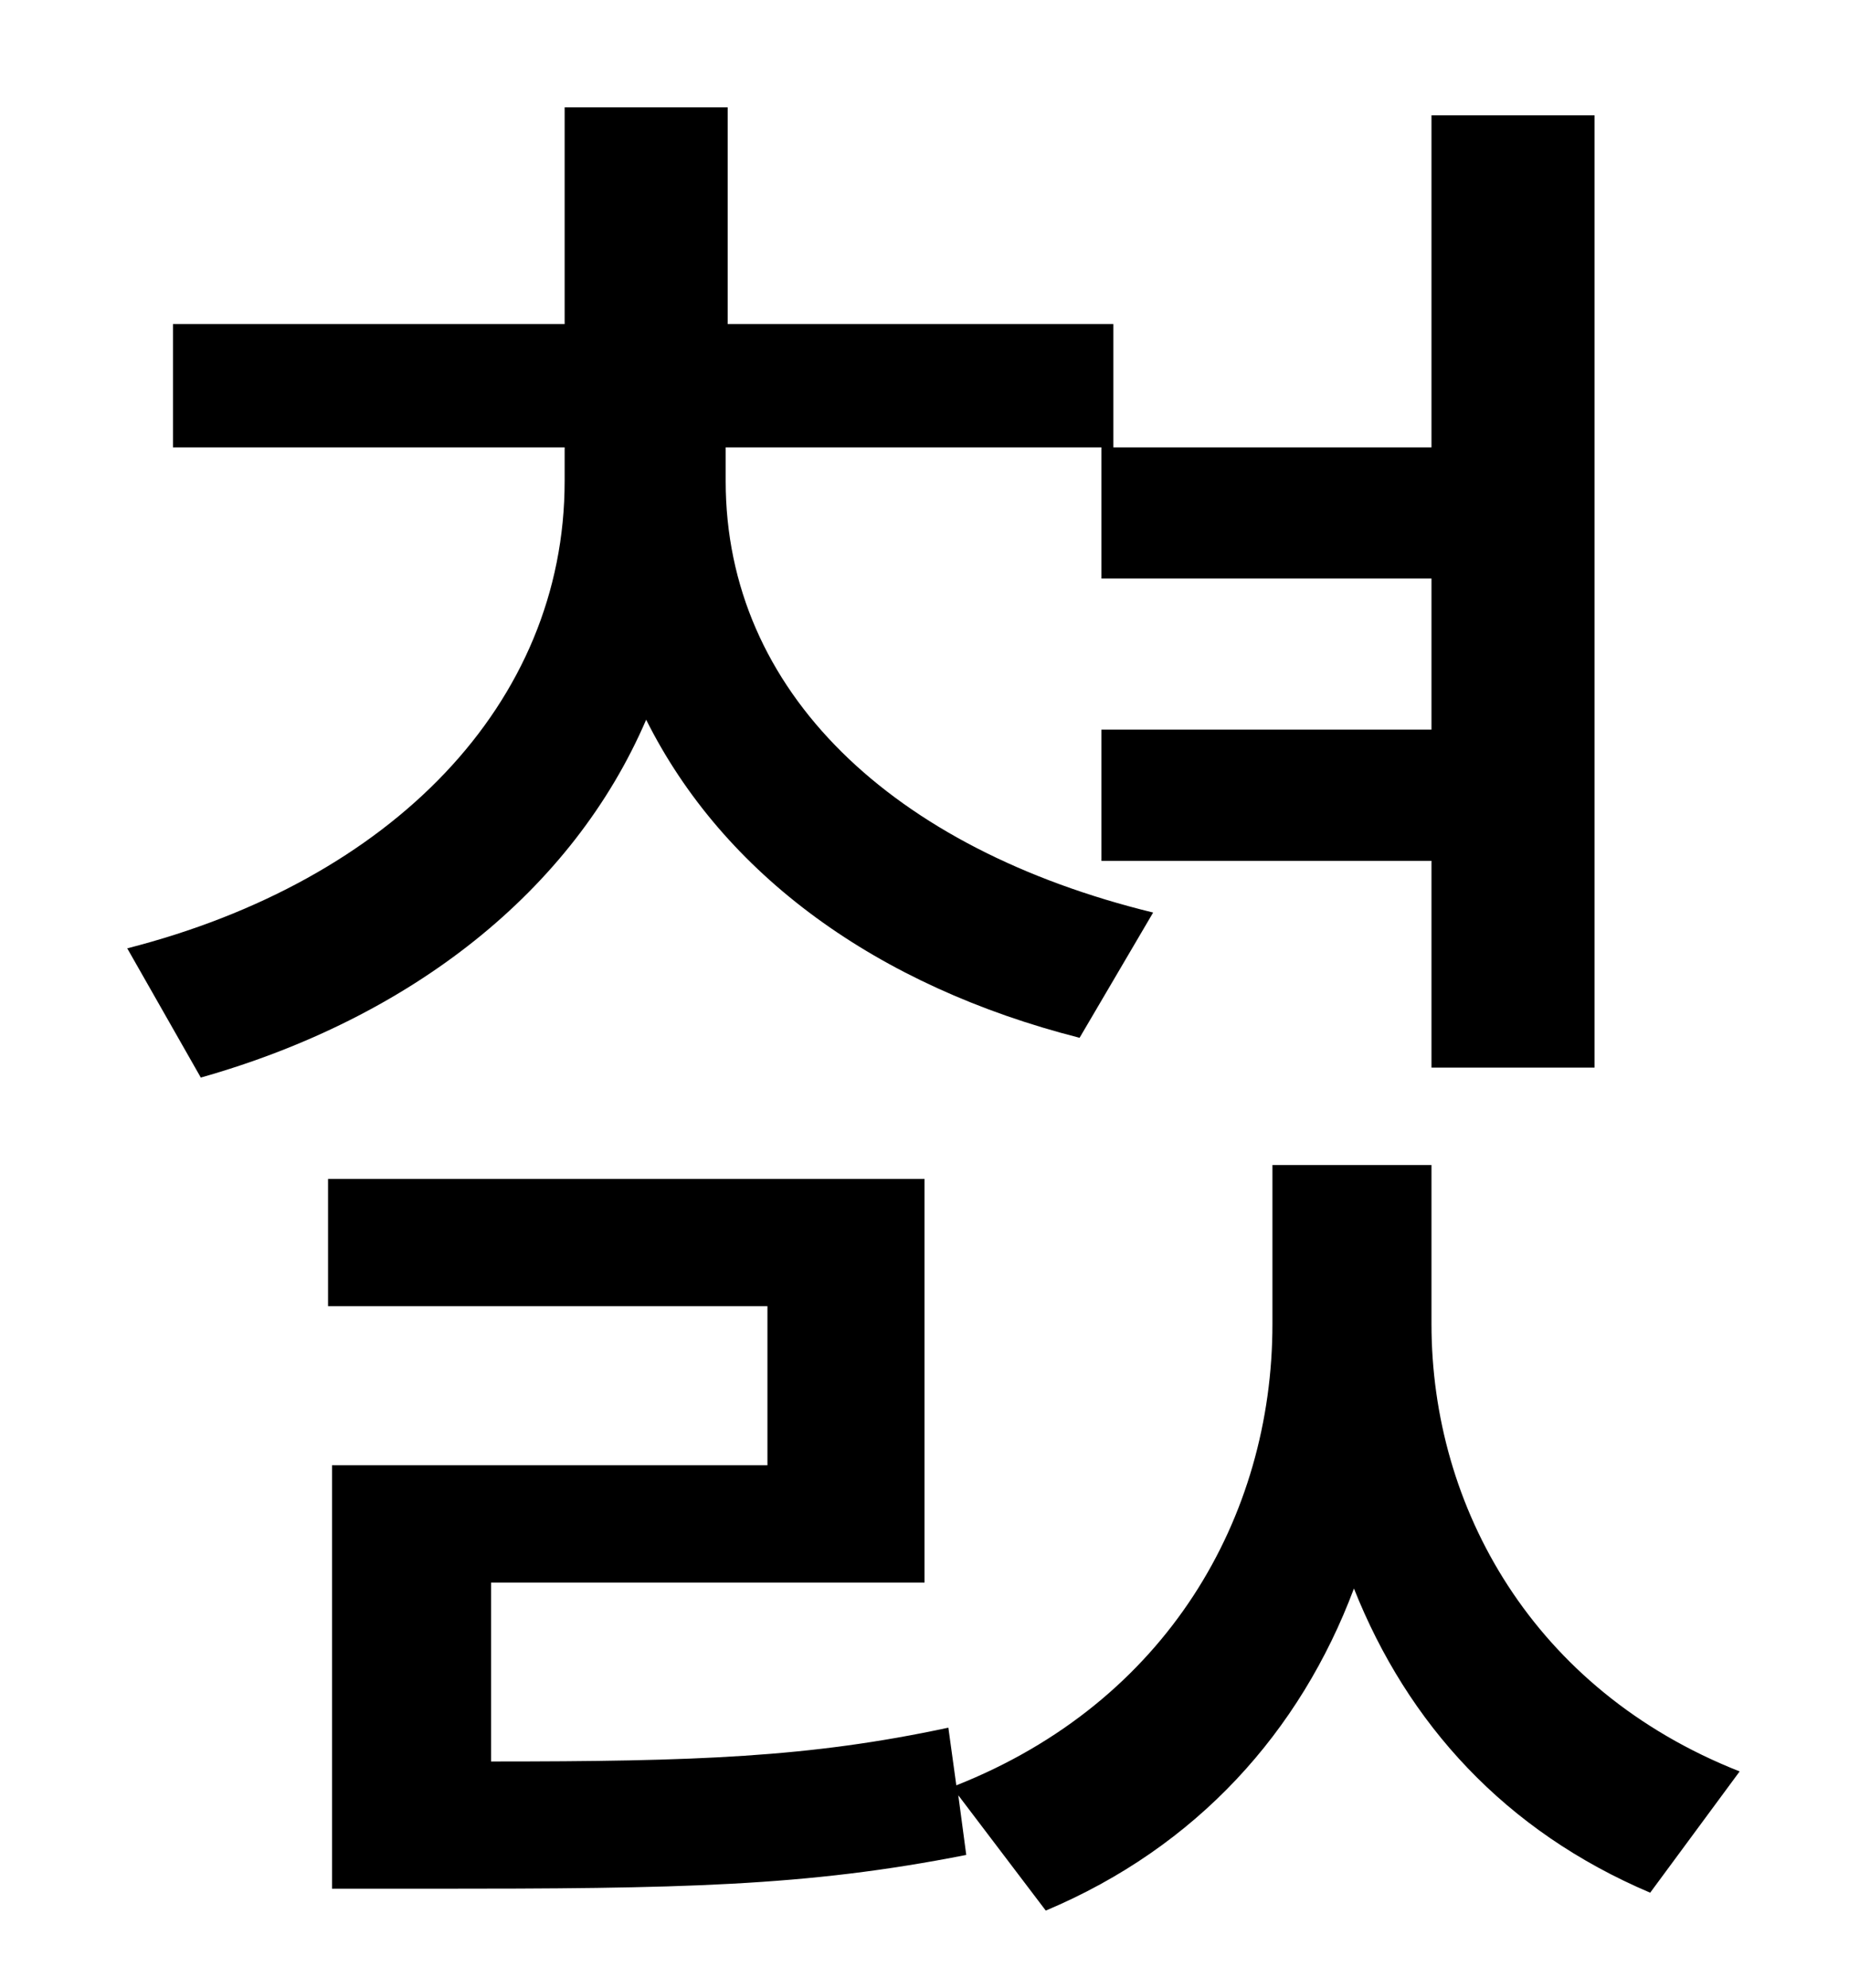<?xml version="1.0" standalone="no"?>
<!DOCTYPE svg PUBLIC "-//W3C//DTD SVG 1.1//EN" "http://www.w3.org/Graphics/SVG/1.1/DTD/svg11.dtd" >
<svg xmlns="http://www.w3.org/2000/svg" xmlns:xlink="http://www.w3.org/1999/xlink" version="1.1" viewBox="-10 0 930 1000">
   <path fill="currentColor"
d="M570 459l-37 63c-102 -26 -179 -82 -218 -160c-37 86 -118 150 -224 180l-37 -65c133 -34 220 -123 220 -235v-17h-197v-62h197v-109h82v109h194v62h160v-167h82v479h-82v-104h-166v-66h166v-76h-166v-66h-189v17c0 106 84 185 215 217zM710 586v80c0 92 51 184 155 225
l-45 61c-73 -31 -122 -85 -149 -153c-27 72 -79 130 -155 162l-44 -58l4 30c-81 16 -144 17 -270 17h-49v-213h219v-80h-221v-64h300v203h-218v90c103 0 160 -2 230 -17l4 29c106 -42 159 -135 159 -232v-80h80z" />
</svg>
